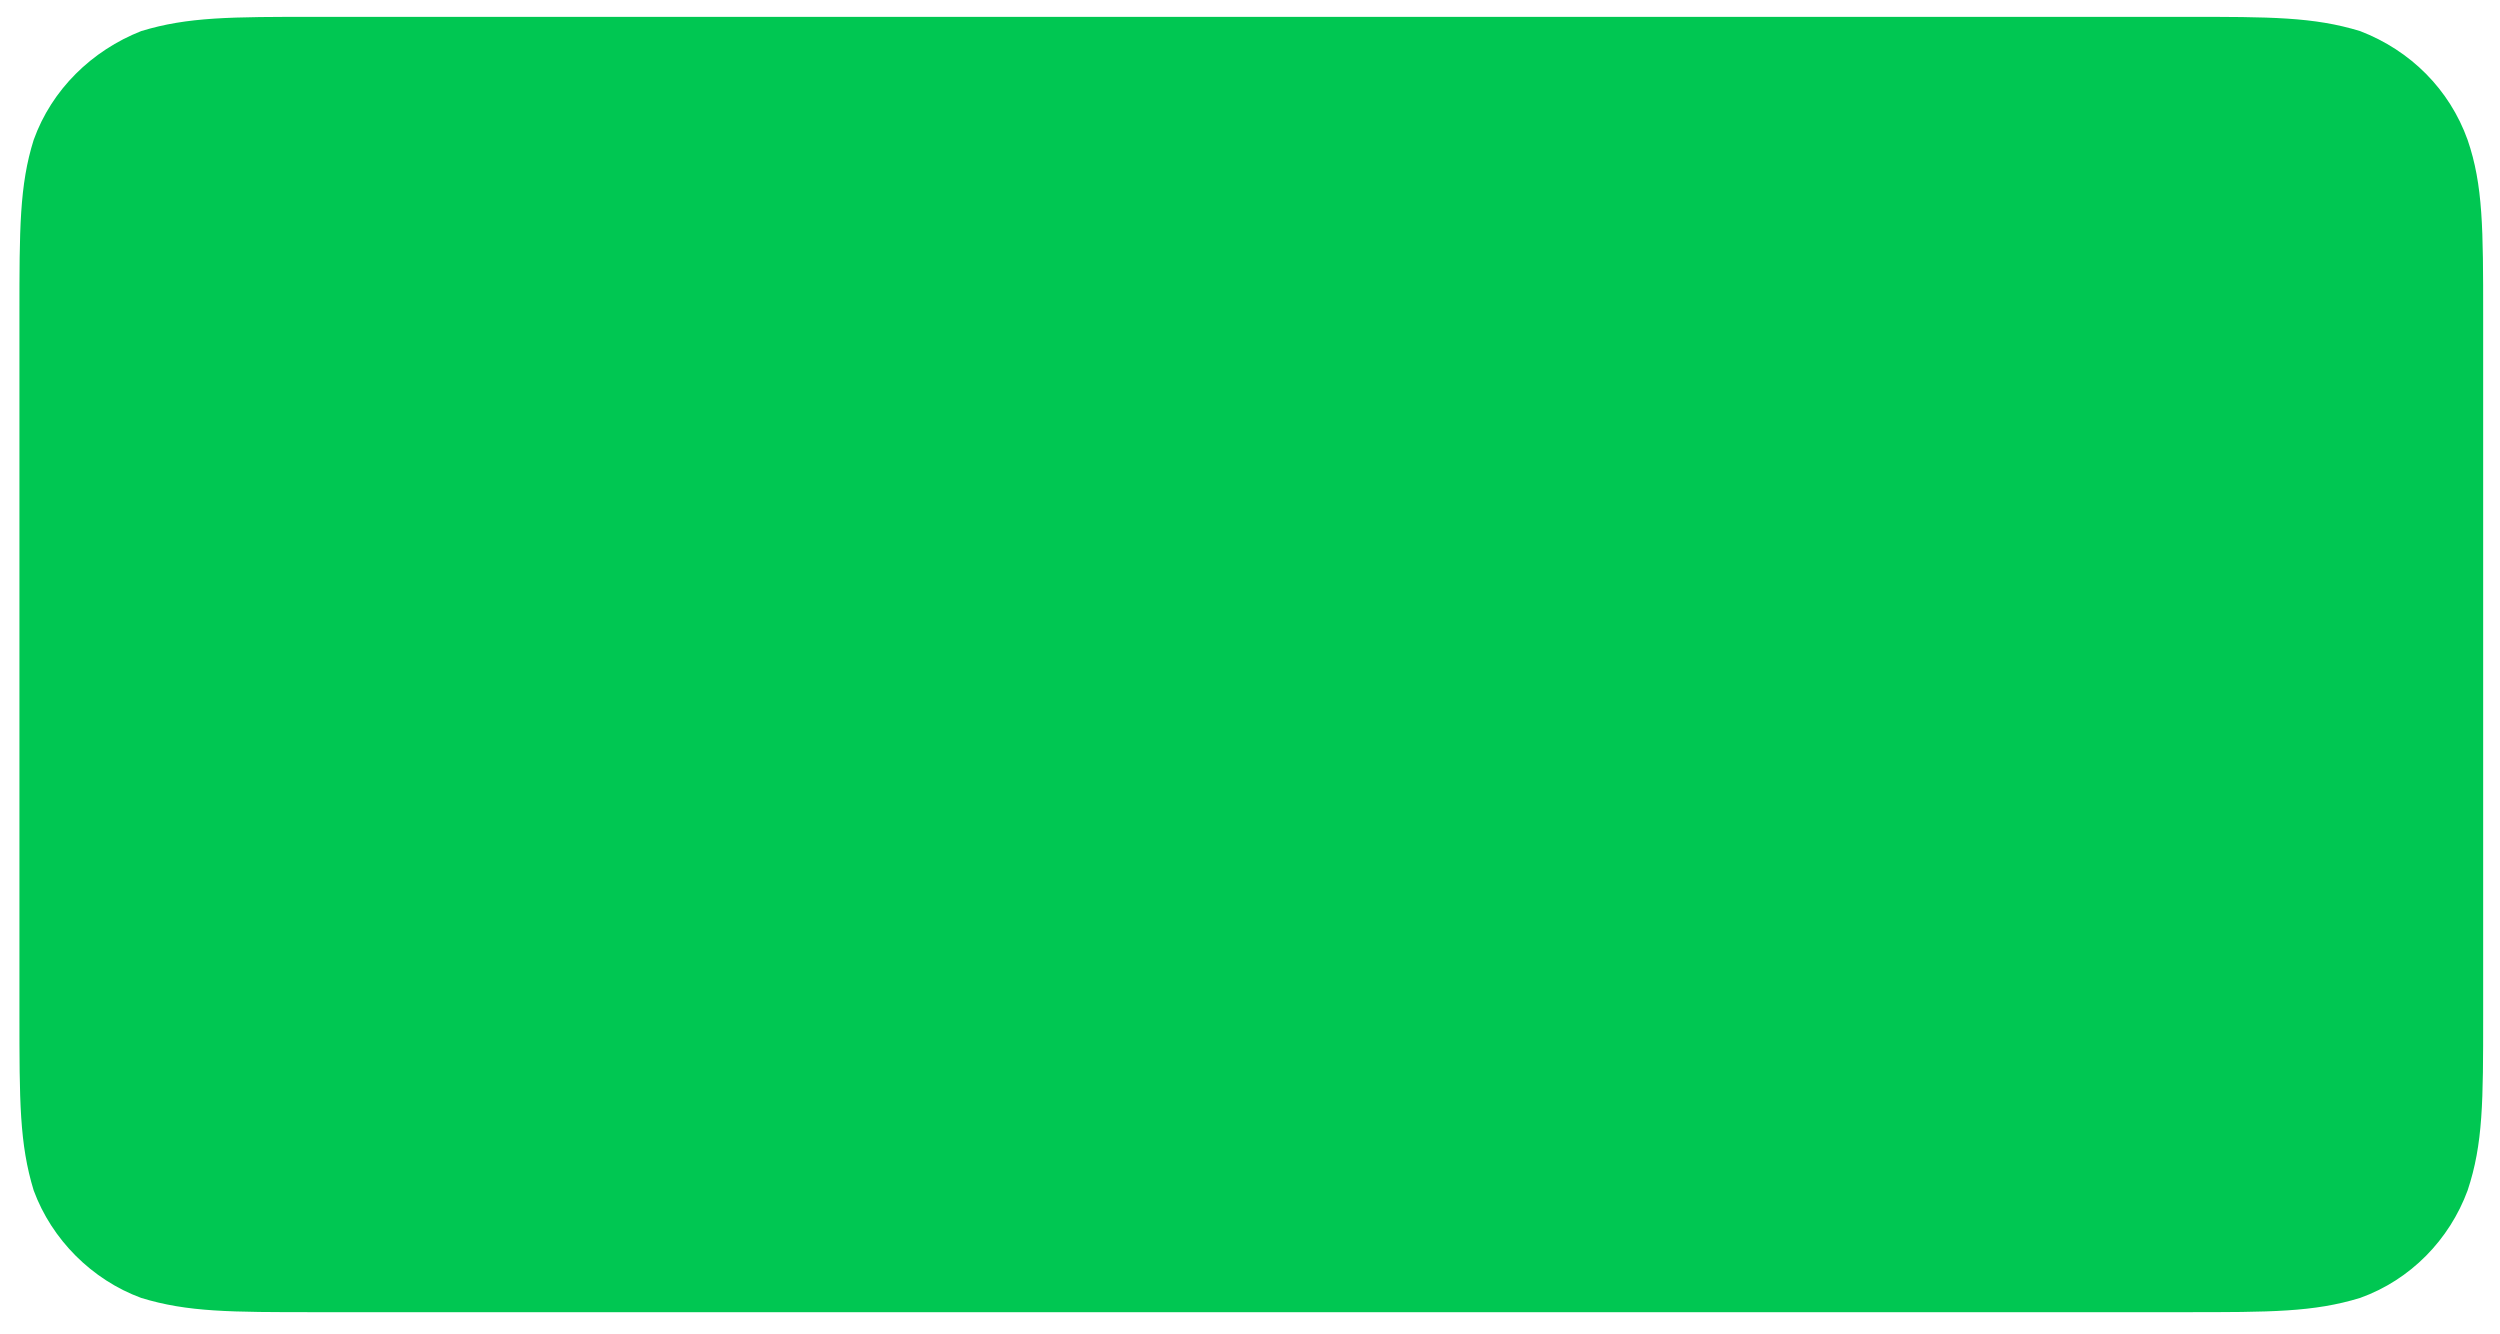 <?xml version="1.0" encoding="UTF-8" standalone="no"?><svg xmlns="http://www.w3.org/2000/svg" xmlns:xlink="http://www.w3.org/1999/xlink" clip-rule="evenodd" stroke-miterlimit="4.00" viewBox="0 0 193 103"><desc>SVG generated by Keynote</desc><defs></defs><g transform="matrix(1.00, 0.00, -0.00, -1.00, 0.0, 103.0)"><path d="M 24.4 101.7 L 168.7 101.7 C 175.3 101.7 178.6 101.7 182.2 100.6 C 186.1 99.1 189.1 96.1 190.5 92.2 C 191.7 88.7 191.7 85.3 191.7 78.6 L 191.7 24.6 C 191.7 18.0 191.7 14.7 190.5 11.1 C 189.1 7.3 186.1 4.2 182.2 2.8 C 178.6 1.7 175.3 1.7 168.6 1.7 L 24.4 1.7 C 17.8 1.7 14.5 1.7 10.9 2.8 C 7.1 4.2 4.0 7.3 2.6 11.1 C 1.5 14.7 1.5 18.0 1.5 24.7 L 1.5 78.7 C 1.5 85.3 1.5 88.7 2.6 92.2 C 4.0 96.1 7.1 99.1 10.9 100.6 C 14.5 101.7 17.8 101.7 24.5 101.7 Z M 24.4 101.7 " fill="#00C752"></path></g></svg>